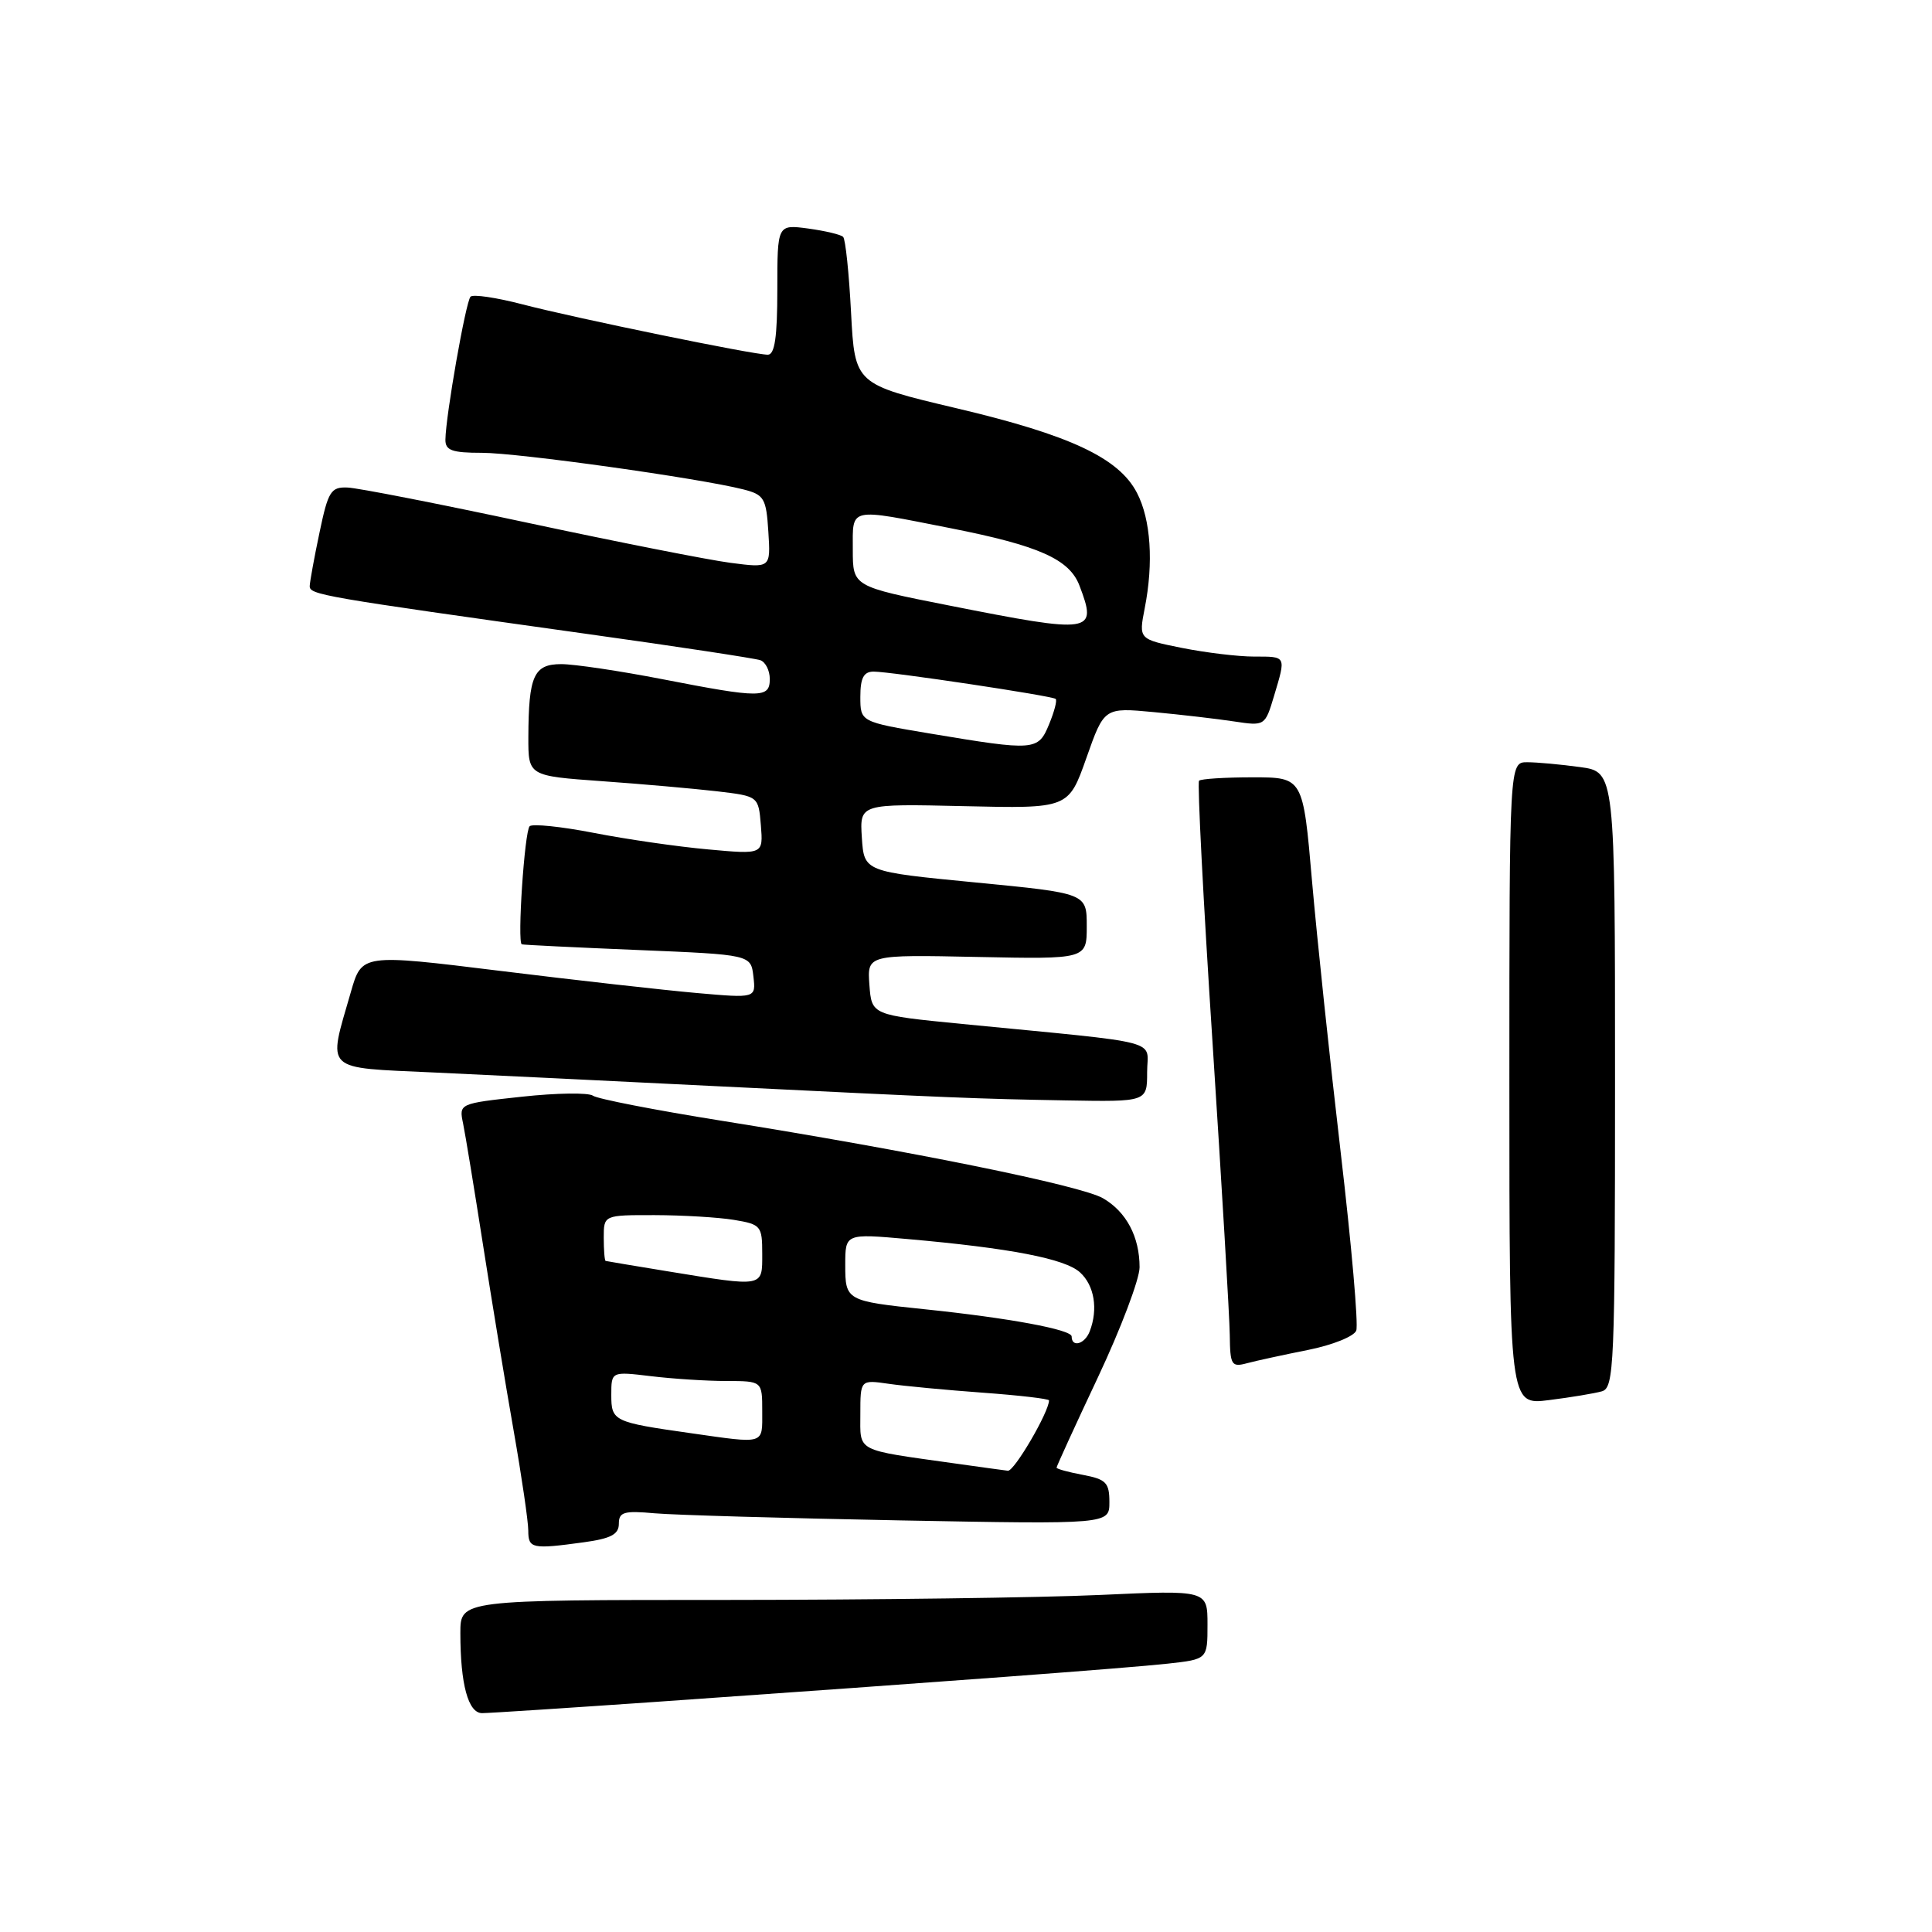 <?xml version="1.0" encoding="UTF-8" standalone="no"?>
<!DOCTYPE svg PUBLIC "-//W3C//DTD SVG 1.1//EN" "http://www.w3.org/Graphics/SVG/1.1/DTD/svg11.dtd" >
<svg xmlns="http://www.w3.org/2000/svg" xmlns:xlink="http://www.w3.org/1999/xlink" version="1.1" viewBox="0 0 256 256">
 <g >
 <path fill="currentColor"
d=" M 87.00 225.50 C 124.83 222.86 149.36 221.03 154.75 220.44 C 160.00 219.86 160.00 219.86 160.00 215.27 C 160.00 210.69 160.00 210.69 145.75 211.34 C 137.91 211.70 115.64 211.99 96.25 212.00 C 61.00 212.00 61.00 212.00 61.00 216.38 C 61.00 223.18 62.04 227.00 63.88 227.00 C 64.77 227.00 75.17 226.32 87.00 225.50 Z  M 77.36 204.36 C 80.94 203.87 82.00 203.31 82.00 201.91 C 82.00 200.35 82.67 200.15 86.75 200.52 C 89.36 200.75 103.99 201.17 119.25 201.46 C 147.00 201.98 147.00 201.98 147.00 199.04 C 147.00 196.46 146.56 196.01 143.50 195.43 C 141.57 195.07 140.00 194.64 140.00 194.47 C 140.00 194.30 142.47 188.89 145.50 182.46 C 148.53 176.02 151.00 169.48 151.00 167.92 C 151.00 163.89 149.25 160.57 146.16 158.78 C 143.27 157.09 120.80 152.53 95.58 148.50 C 86.82 147.10 79.17 145.61 78.58 145.19 C 77.98 144.76 73.74 144.82 69.15 145.32 C 60.83 146.22 60.81 146.23 61.36 148.86 C 61.66 150.31 62.85 157.57 64.01 165.00 C 65.17 172.43 66.99 183.48 68.06 189.57 C 69.13 195.66 70.00 201.62 70.00 202.82 C 70.00 205.20 70.50 205.30 77.36 204.36 Z  M 212.25 184.36 C 213.88 183.90 214.00 181.07 214.00 143.07 C 214.00 102.27 214.00 102.27 209.36 101.64 C 206.81 101.29 203.66 101.00 202.36 101.00 C 200.00 101.00 200.00 101.00 200.00 143.59 C 200.00 186.19 200.00 186.19 205.25 185.52 C 208.14 185.16 211.29 184.63 212.25 184.36 Z  M 173.34 178.87 C 176.55 178.23 179.42 177.08 179.71 176.31 C 180.01 175.54 179.08 164.92 177.65 152.71 C 176.22 140.49 174.51 124.31 173.85 116.75 C 172.66 103.00 172.66 103.00 166.00 103.00 C 162.33 103.00 159.13 103.20 158.88 103.45 C 158.64 103.70 159.44 119.33 160.67 138.20 C 161.89 157.06 162.92 174.46 162.95 176.87 C 163.00 180.90 163.17 181.19 165.25 180.63 C 166.49 180.30 170.13 179.51 173.34 178.87 Z  M 152.00 142.08 C 152.00 137.64 154.71 138.34 127.50 135.68 C 115.50 134.50 115.50 134.50 115.20 130.50 C 114.91 126.50 114.91 126.50 129.45 126.80 C 144.00 127.10 144.00 127.10 144.00 122.73 C 144.00 118.36 144.00 118.36 129.25 116.93 C 114.50 115.50 114.50 115.50 114.20 111.00 C 113.91 106.50 113.91 106.50 127.74 106.82 C 141.58 107.14 141.58 107.14 143.95 100.44 C 146.31 93.74 146.31 93.74 152.91 94.36 C 156.53 94.70 161.33 95.26 163.56 95.60 C 167.59 96.21 167.63 96.18 168.81 92.24 C 170.42 86.86 170.49 87.00 166.17 87.00 C 164.06 87.00 159.76 86.48 156.60 85.85 C 150.88 84.70 150.88 84.70 151.68 80.60 C 152.87 74.56 152.49 68.84 150.66 65.32 C 148.27 60.68 141.80 57.65 126.76 54.10 C 113.27 50.91 113.27 50.91 112.77 41.43 C 112.50 36.21 112.03 31.69 111.72 31.39 C 111.42 31.08 109.33 30.59 107.08 30.28 C 103.00 29.74 103.00 29.74 103.00 38.37 C 103.00 44.65 102.66 47.00 101.74 47.00 C 99.83 47.00 76.35 42.18 69.24 40.33 C 65.79 39.43 62.69 38.97 62.35 39.31 C 61.72 39.95 59.06 55.08 59.02 58.25 C 59.00 59.68 59.89 60.00 63.85 60.00 C 68.64 60.00 92.65 63.36 98.50 64.85 C 101.25 65.55 101.53 66.02 101.81 70.45 C 102.12 75.27 102.12 75.27 96.81 74.58 C 93.89 74.20 81.83 71.82 70.00 69.29 C 58.17 66.76 47.40 64.65 46.05 64.60 C 43.85 64.51 43.48 65.10 42.35 70.50 C 41.65 73.80 41.07 77.01 41.04 77.63 C 41.00 78.81 42.30 79.03 78.00 84.03 C 89.83 85.68 100.06 87.24 100.75 87.48 C 101.44 87.73 102.00 88.85 102.00 89.97 C 102.00 92.53 100.83 92.54 87.79 90.00 C 82.13 88.90 76.09 88.00 74.37 88.00 C 70.73 88.00 70.04 89.54 70.01 97.66 C 70.00 102.81 70.00 102.81 79.75 103.51 C 85.11 103.89 91.97 104.50 95.00 104.85 C 100.50 105.50 100.50 105.50 100.82 109.36 C 101.13 113.22 101.13 113.22 93.82 112.55 C 89.79 112.19 82.97 111.20 78.67 110.36 C 74.36 109.52 70.54 109.13 70.18 109.48 C 69.50 110.17 68.52 124.91 69.14 125.13 C 69.34 125.20 76.25 125.54 84.50 125.88 C 99.50 126.50 99.50 126.50 99.83 129.39 C 100.16 132.27 100.16 132.27 92.33 131.58 C 88.02 131.20 76.27 129.88 66.22 128.64 C 47.94 126.39 47.94 126.39 46.49 131.45 C 43.42 142.12 42.70 141.42 57.50 142.11 C 64.65 142.44 81.07 143.24 94.00 143.88 C 126.87 145.50 129.17 145.59 141.25 145.81 C 152.00 146.00 152.00 146.00 152.00 142.08 Z  M 126.50 193.91 C 113.21 192.04 114.00 192.46 114.00 187.37 C 114.00 182.82 114.00 182.82 117.75 183.36 C 119.81 183.66 125.44 184.19 130.25 184.54 C 135.06 184.89 139.00 185.35 139.00 185.56 C 139.00 187.09 134.39 194.98 133.55 194.88 C 132.97 194.81 129.80 194.38 126.50 193.91 Z  M 91.50 189.90 C 81.29 188.45 81.00 188.31 81.00 184.84 C 81.00 181.72 81.00 181.72 86.25 182.35 C 89.14 182.70 93.64 182.99 96.25 182.99 C 101.00 183.00 101.00 183.00 101.00 187.00 C 101.00 191.47 101.48 191.32 91.50 189.90 Z  M 142.00 177.09 C 142.00 176.18 133.71 174.64 122.50 173.48 C 112.13 172.40 112.00 172.32 112.00 167.62 C 112.00 163.45 112.00 163.45 120.25 164.18 C 133.84 165.38 141.10 166.78 143.10 168.59 C 145.01 170.32 145.53 173.47 144.39 176.42 C 143.74 178.11 142.00 178.60 142.00 177.09 Z  M 88.50 168.46 C 84.10 167.74 80.39 167.12 80.25 167.08 C 80.11 167.03 80.00 165.65 80.00 164.00 C 80.00 161.00 80.00 161.00 86.75 161.01 C 90.46 161.02 95.19 161.30 97.25 161.64 C 100.83 162.23 101.00 162.44 101.00 166.13 C 101.00 170.60 101.31 170.55 88.50 168.46 Z  M 123.25 97.20 C 114.00 95.65 114.00 95.65 114.00 92.33 C 114.00 89.83 114.44 89.00 115.75 88.99 C 118.02 88.99 139.38 92.19 139.88 92.61 C 140.10 92.79 139.70 94.30 139.01 95.97 C 137.56 99.49 137.15 99.52 123.25 97.20 Z  M 125.75 80.23 C 113.00 77.71 113.00 77.71 113.00 72.85 C 113.00 67.14 112.30 67.30 125.96 69.99 C 137.67 72.30 141.71 74.10 143.04 77.61 C 145.44 83.91 144.81 84.00 125.75 80.23 Z "/>
</g>
</svg>